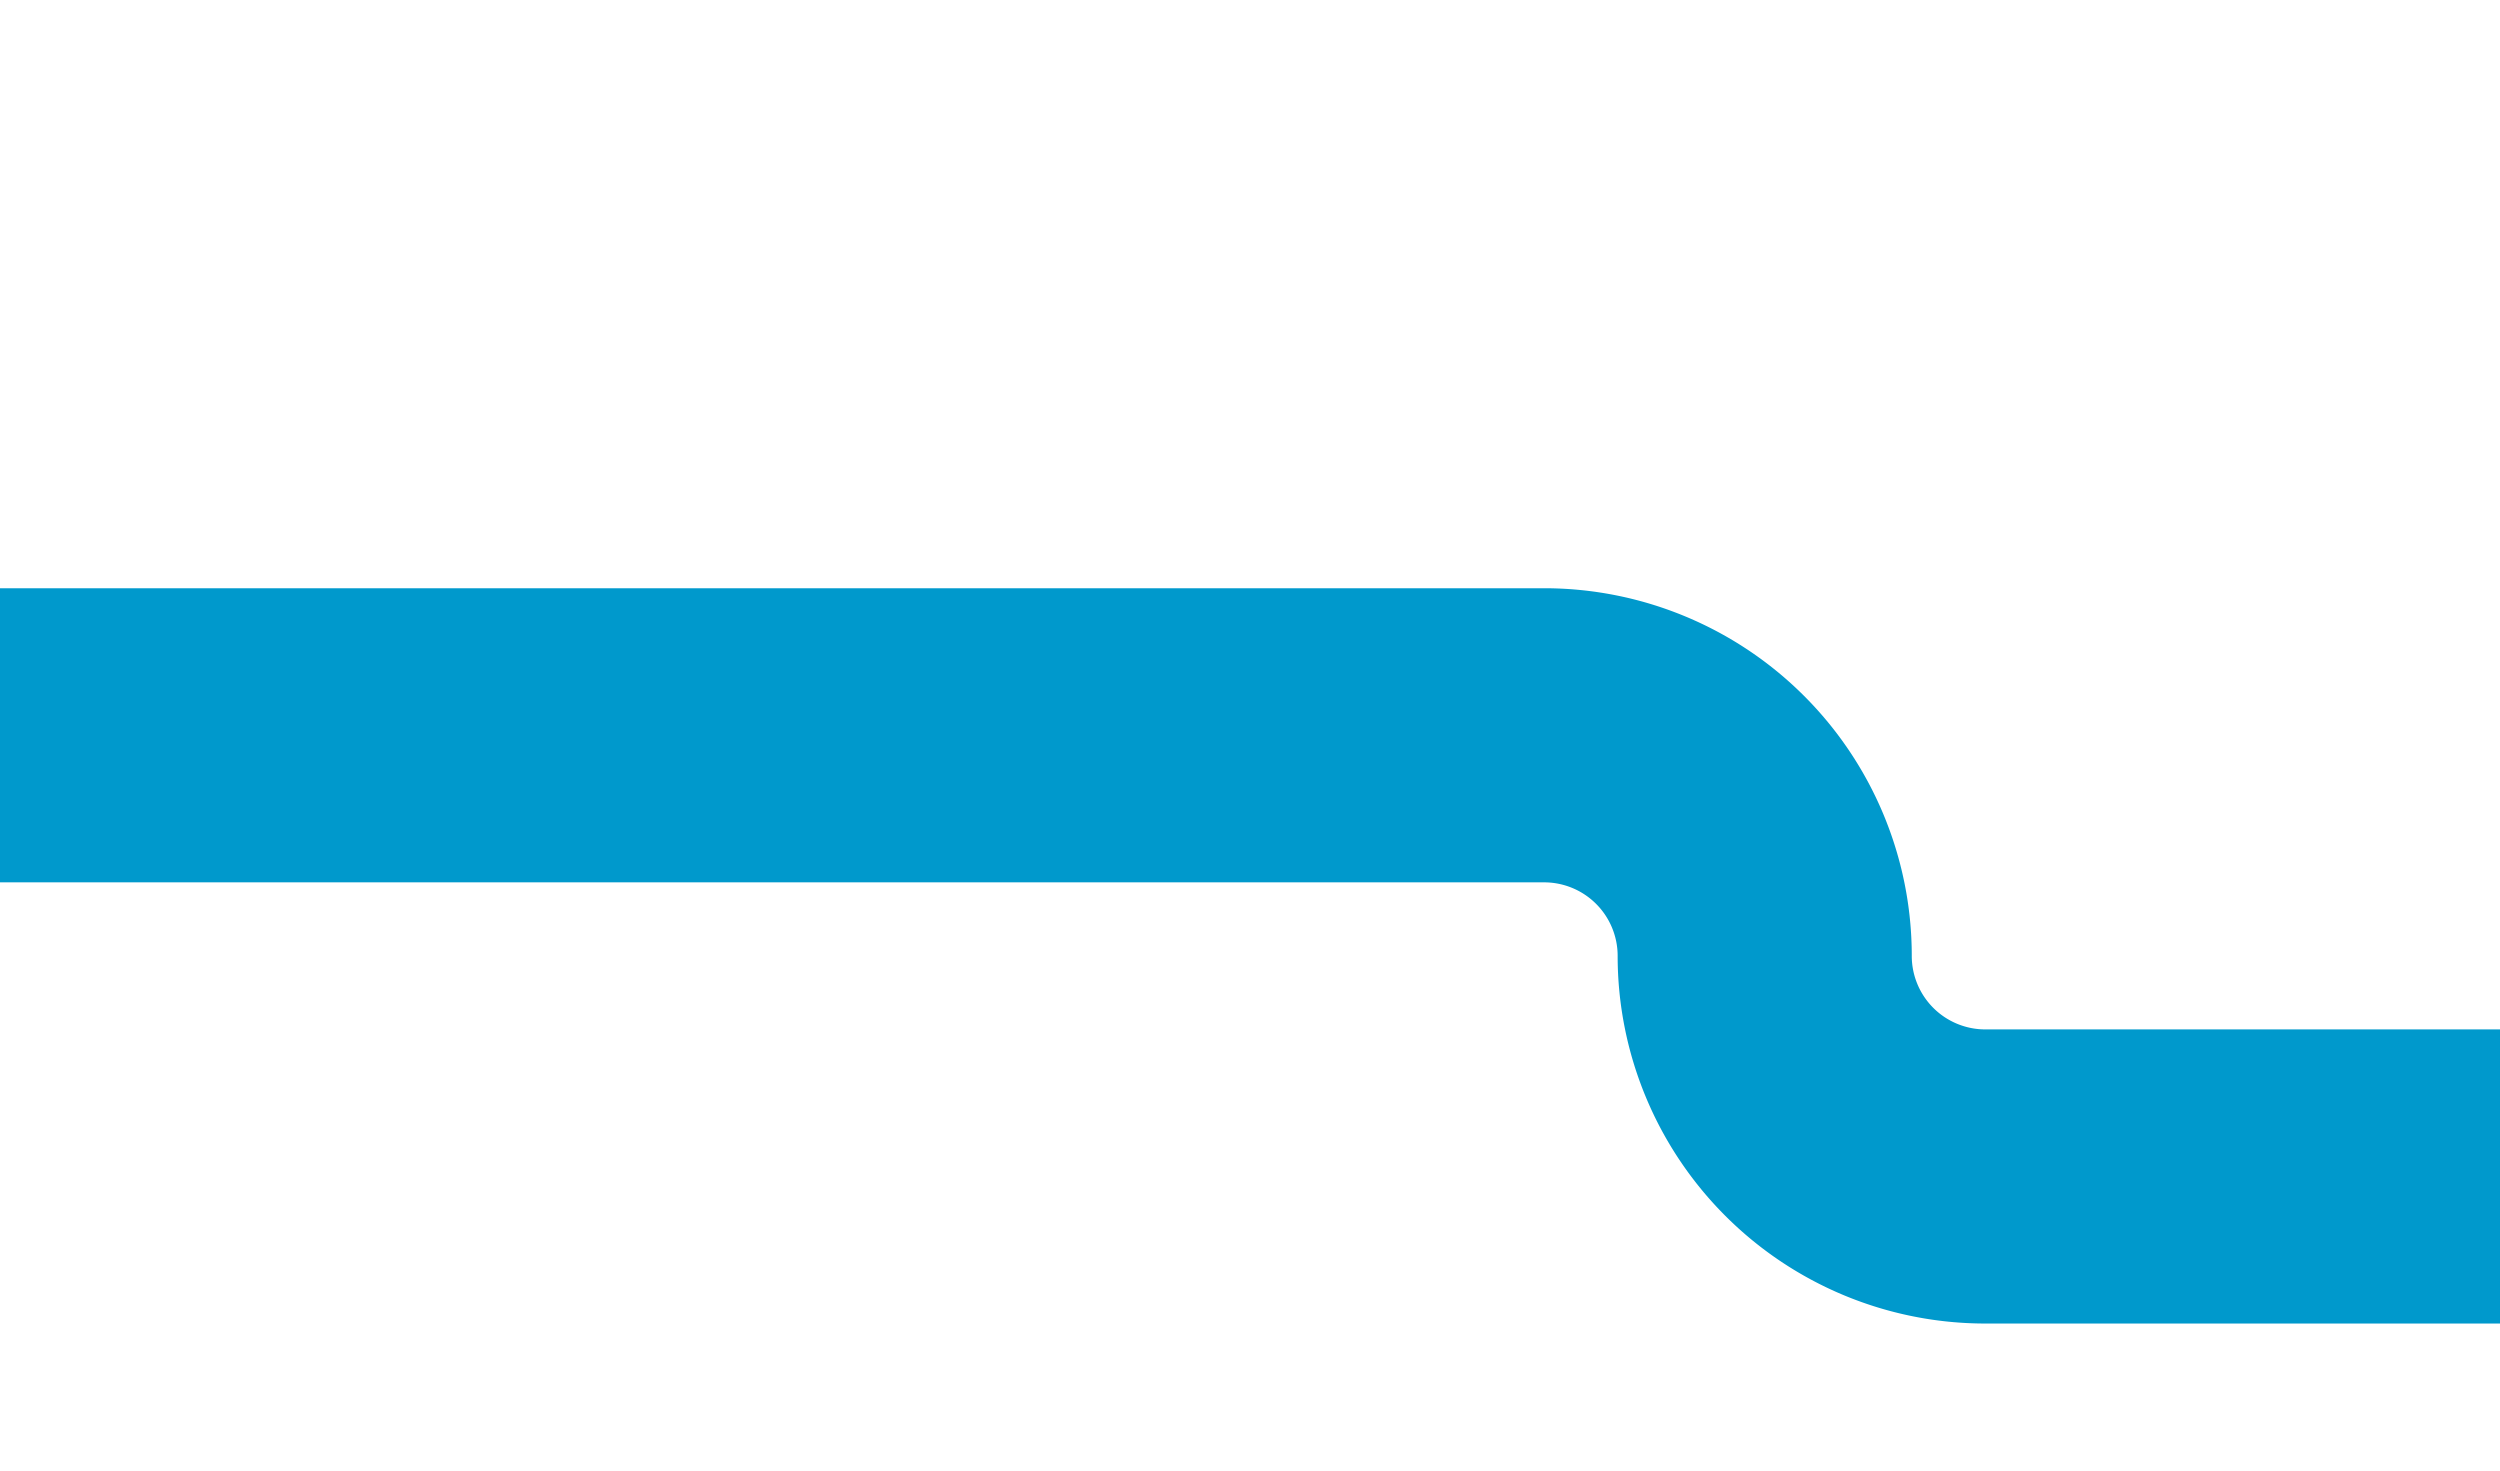 ﻿<?xml version="1.0" encoding="utf-8"?>
<svg version="1.1" xmlns:xlink="http://www.w3.org/1999/xlink" width="17px" height="10px" preserveAspectRatio="xMinYMid meet" viewBox="548 1150  17 8" xmlns="http://www.w3.org/2000/svg">
  <path d="M 573 1157  L 561.5 1157  A 1.5 1.5 0 0 1 560 1155.5 A 1.5 1.5 0 0 0 558.5 1154 L 548 1154  " stroke-width="2" stroke="#0099cc" fill="none" />
</svg>